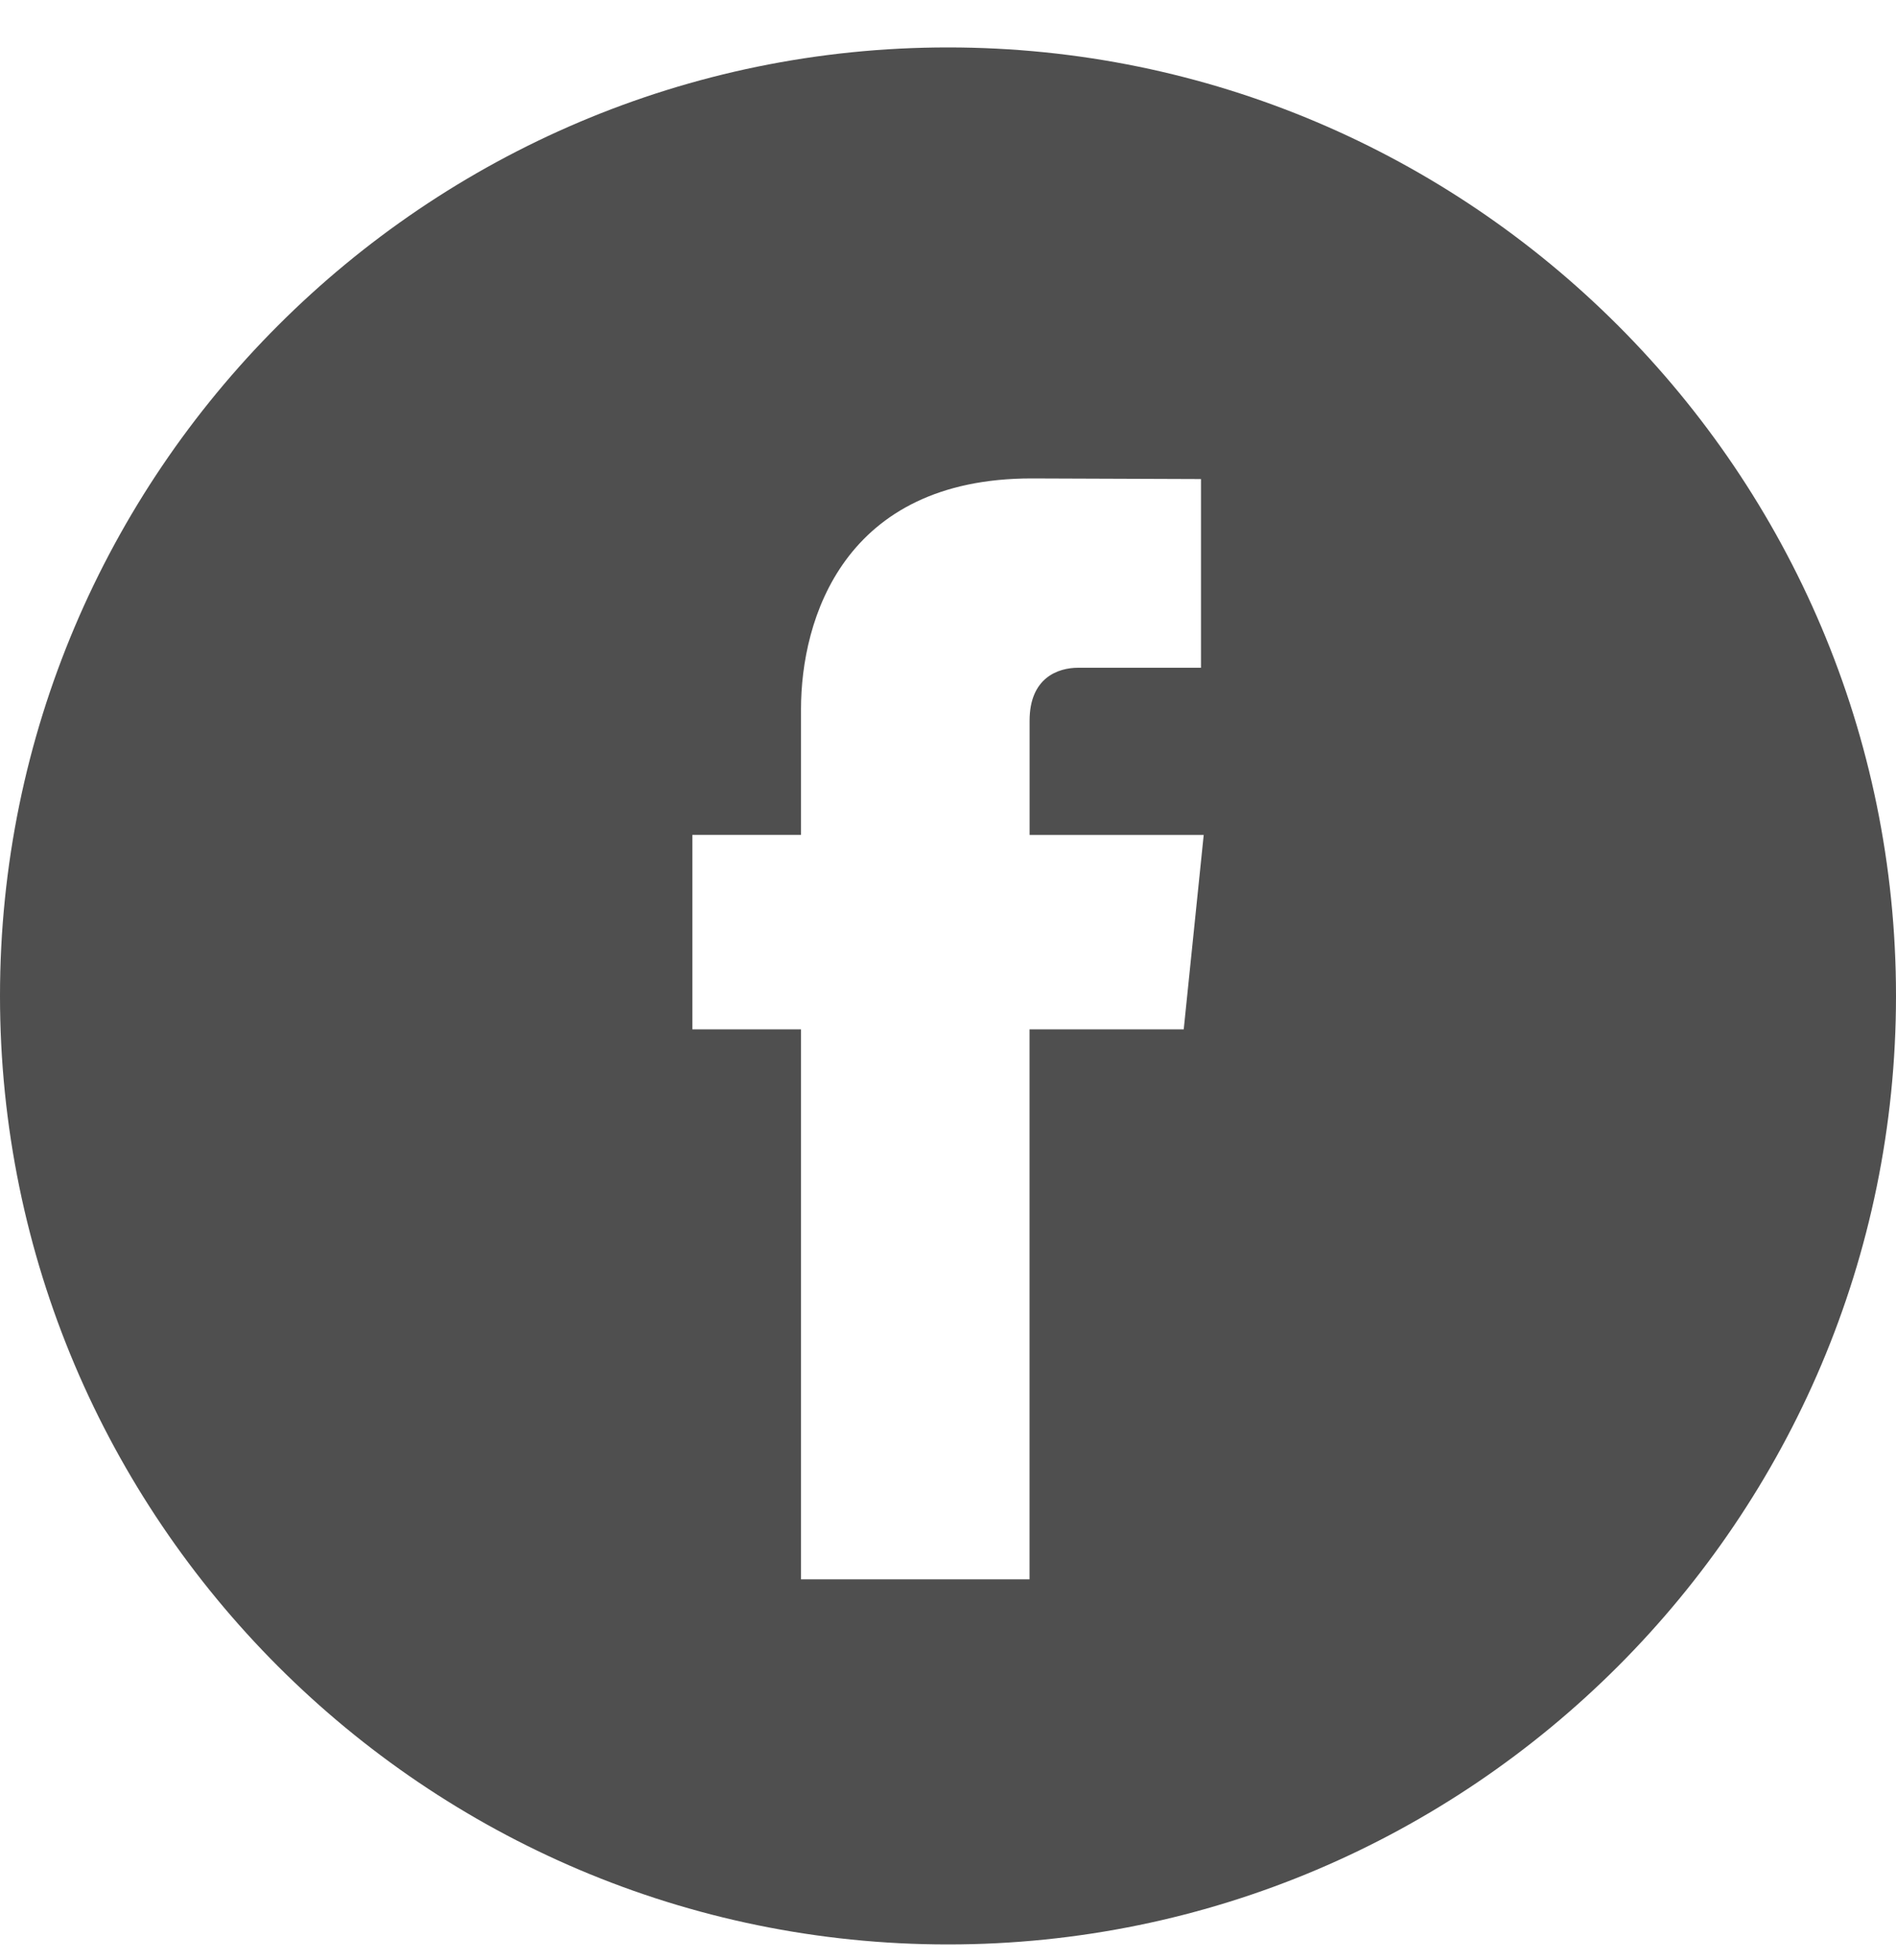 <svg width="30" height="31" viewBox="0 0 30 31" fill="none" xmlns="http://www.w3.org/2000/svg">
<g clip-path="url(#clip0)">
<path d="M15 0.75C6.729 0.75 0 7.479 0 15.749C0 24.02 6.729 30.75 15 30.75C23.27 30.75 30 24.02 30 15.749C30 7.479 23.272 0.75 15 0.75ZM18.73 16.278H16.29C16.29 20.177 16.29 24.976 16.29 24.976H12.674C12.674 24.976 12.674 20.223 12.674 16.278H10.955V13.203H12.674V11.215C12.674 9.791 13.351 7.566 16.323 7.566L19.003 7.576V10.56C19.003 10.56 17.375 10.56 17.058 10.56C16.741 10.56 16.291 10.718 16.291 11.397V13.204H19.046L18.73 16.278Z" fill="#4F4F4F"/>
</g>
<defs>
<clipPath id="clip0">
<rect width="30" height="30" fill="white" transform="translate(0 0.75)"/>
</clipPath>
</defs>
</svg>
